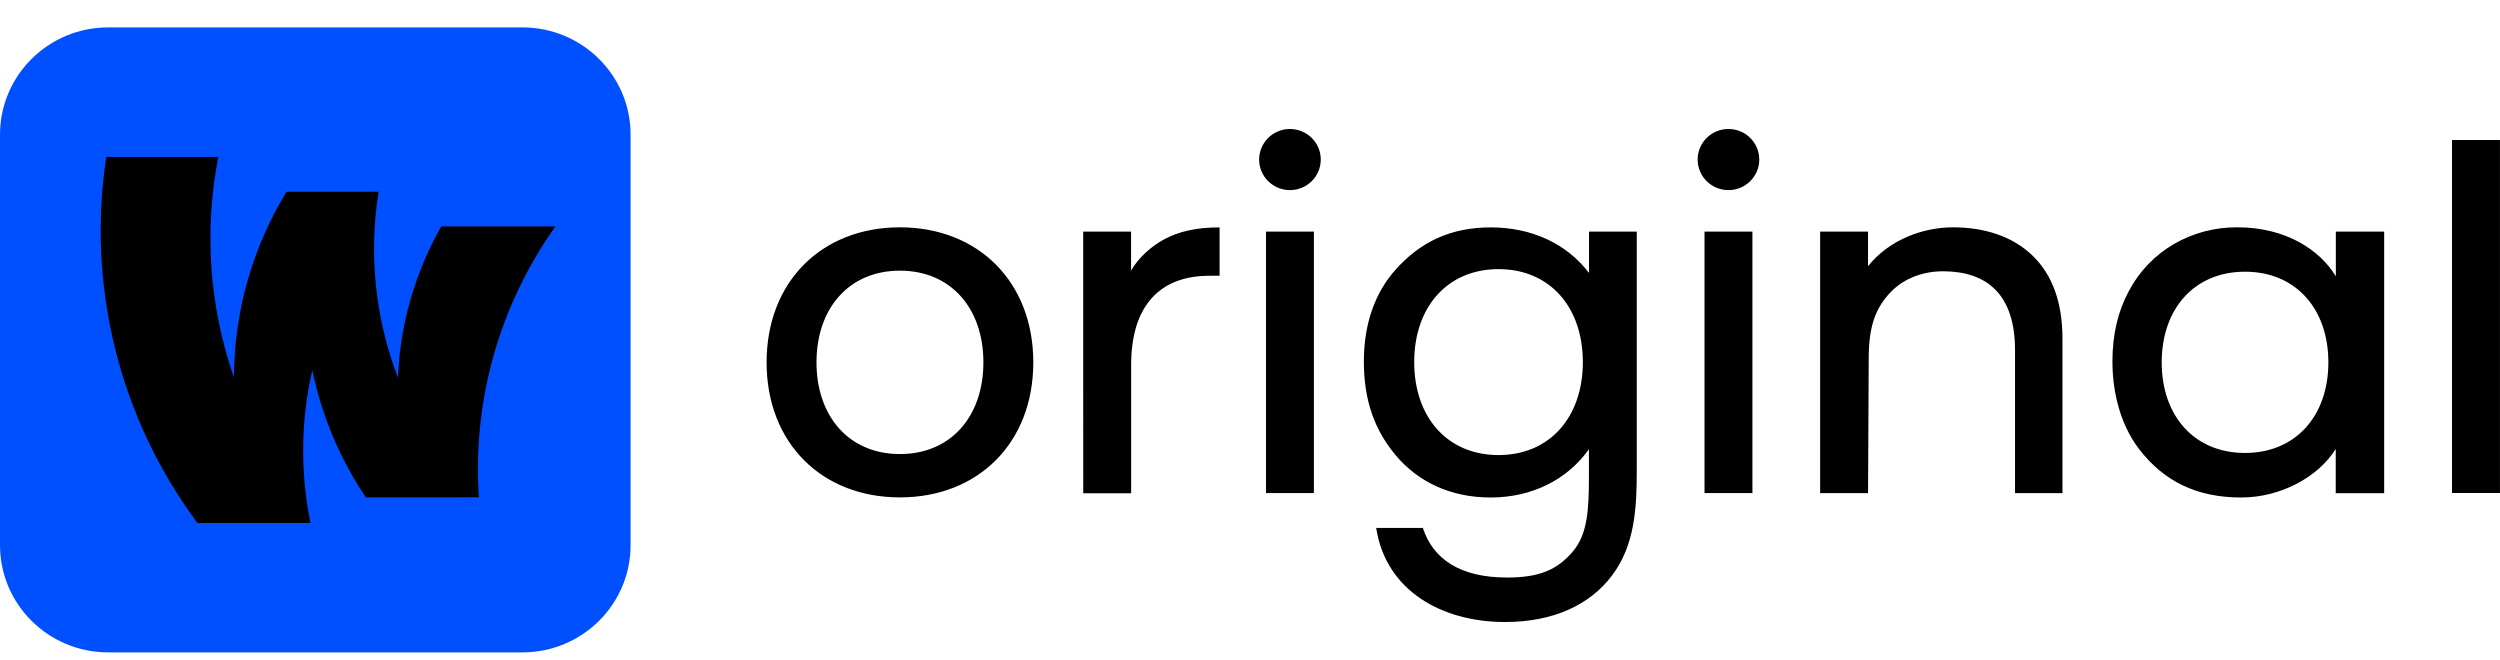 <svg width="72" height="19" viewBox="0 0 72 19" fill="none" xmlns="http://www.w3.org/2000/svg">
  <path d="M15.045 0.789H3.116C1.395 0.789 0 2.172 0 3.877V15.7C0 17.406 1.395 18.789 3.116 18.789H15.045C16.766 18.789 18.161 17.406 18.161 15.7V3.877C18.161 2.172 16.766 0.789 15.045 0.789Z" fill="#0050FF"/>
  <path d="M13.792 14.322C13.603 11.547 14.381 8.794 15.997 6.52H12.709C11.95 7.852 11.522 9.346 11.461 10.878C10.807 9.173 10.614 7.325 10.904 5.521H8.253C7.268 7.133 6.744 8.984 6.738 10.873C6.027 8.832 5.872 6.639 6.288 4.519H3.061C2.78 6.362 2.868 8.244 3.319 10.054C3.769 11.864 4.574 13.566 5.687 15.063H8.942C8.645 13.607 8.662 12.104 8.994 10.656C9.264 11.967 9.788 13.213 10.535 14.323L13.792 14.322ZM50.47 6.67V14.201H49.09V6.671L50.47 6.67ZM49.78 5.475C50.27 5.475 50.667 5.081 50.667 4.595C50.667 4.109 50.27 3.715 49.78 3.715C49.289 3.715 48.892 4.109 48.892 4.595C48.892 5.081 49.289 5.475 49.78 5.475ZM45.764 6.67V7.862C45.137 7.033 44.131 6.549 42.936 6.549C41.761 6.549 40.899 6.978 40.195 7.764C39.632 8.392 39.279 9.272 39.279 10.411C39.279 11.539 39.592 12.399 40.209 13.126C40.827 13.855 41.745 14.328 42.932 14.328C44.12 14.328 45.144 13.812 45.761 12.936V13.728C45.761 14.701 45.72 15.4 45.281 15.903C44.843 16.406 44.341 16.633 43.404 16.633C42.064 16.633 41.276 16.113 40.978 15.205H39.634C39.915 17.025 41.539 17.914 43.345 17.914C44.729 17.914 45.788 17.425 46.428 16.572C47.079 15.707 47.139 14.65 47.139 13.545V6.67H45.764ZM43.158 13.106C41.677 13.106 40.729 12.008 40.729 10.429C40.729 8.85 41.677 7.751 43.158 7.751C44.639 7.751 45.586 8.85 45.586 10.429C45.586 12.008 44.637 13.106 43.156 13.106H43.158ZM71.999 4.032V14.199H70.618V4.032H71.999ZM67.272 6.67V7.957C66.803 7.182 65.812 6.547 64.443 6.547C63.798 6.54 63.163 6.707 62.606 7.03C62.056 7.351 61.607 7.82 61.31 8.384C60.995 8.966 60.838 9.642 60.838 10.411C60.838 11.172 61.011 12.163 61.613 12.943C62.317 13.854 63.257 14.328 64.544 14.328C65.686 14.328 66.764 13.738 67.269 12.931V14.204H68.664V6.67H67.272ZM64.656 13.045C63.191 13.045 62.257 11.974 62.257 10.435C62.257 8.896 63.194 7.825 64.656 7.825C66.121 7.825 67.057 8.896 67.057 10.435C67.057 11.974 66.12 13.045 64.656 13.045ZM58.54 7.364C59.112 7.919 59.4 8.718 59.399 9.762V14.202H58.033V10.086C58.033 8.475 57.22 7.813 55.957 7.813C55.399 7.813 54.833 8.004 54.429 8.436C54.009 8.89 53.819 9.407 53.819 10.322L53.8 14.203H52.42V6.67H53.799V7.668C54.411 6.896 55.394 6.547 56.243 6.547C57.168 6.547 57.966 6.811 58.54 7.364ZM33.526 6.894C33.945 6.669 34.439 6.549 35.124 6.549V7.942H34.828C33.415 7.942 32.577 8.795 32.577 10.512V14.206H31.197L31.196 6.67H32.575V7.795C32.771 7.442 33.153 7.091 33.526 6.894ZM37.15 5.475C37.641 5.475 38.038 5.081 38.038 4.595C38.038 4.109 37.641 3.715 37.15 3.715C36.66 3.715 36.263 4.109 36.263 4.595C36.263 5.081 36.66 5.475 37.15 5.475ZM37.84 6.67V14.201H36.461V6.671L37.84 6.67ZM25.918 6.547C23.665 6.547 22.078 8.114 22.078 10.435C22.078 12.757 23.665 14.325 25.918 14.325C28.171 14.325 29.759 12.757 29.759 10.435C29.759 8.115 28.169 6.547 25.918 6.547ZM25.918 13.077C24.453 13.077 23.515 11.993 23.515 10.435C23.515 8.878 24.452 7.795 25.918 7.795C27.384 7.795 28.322 8.878 28.322 10.435C28.322 11.993 27.384 13.077 25.918 13.077Z" fill="black"/>
</svg>
